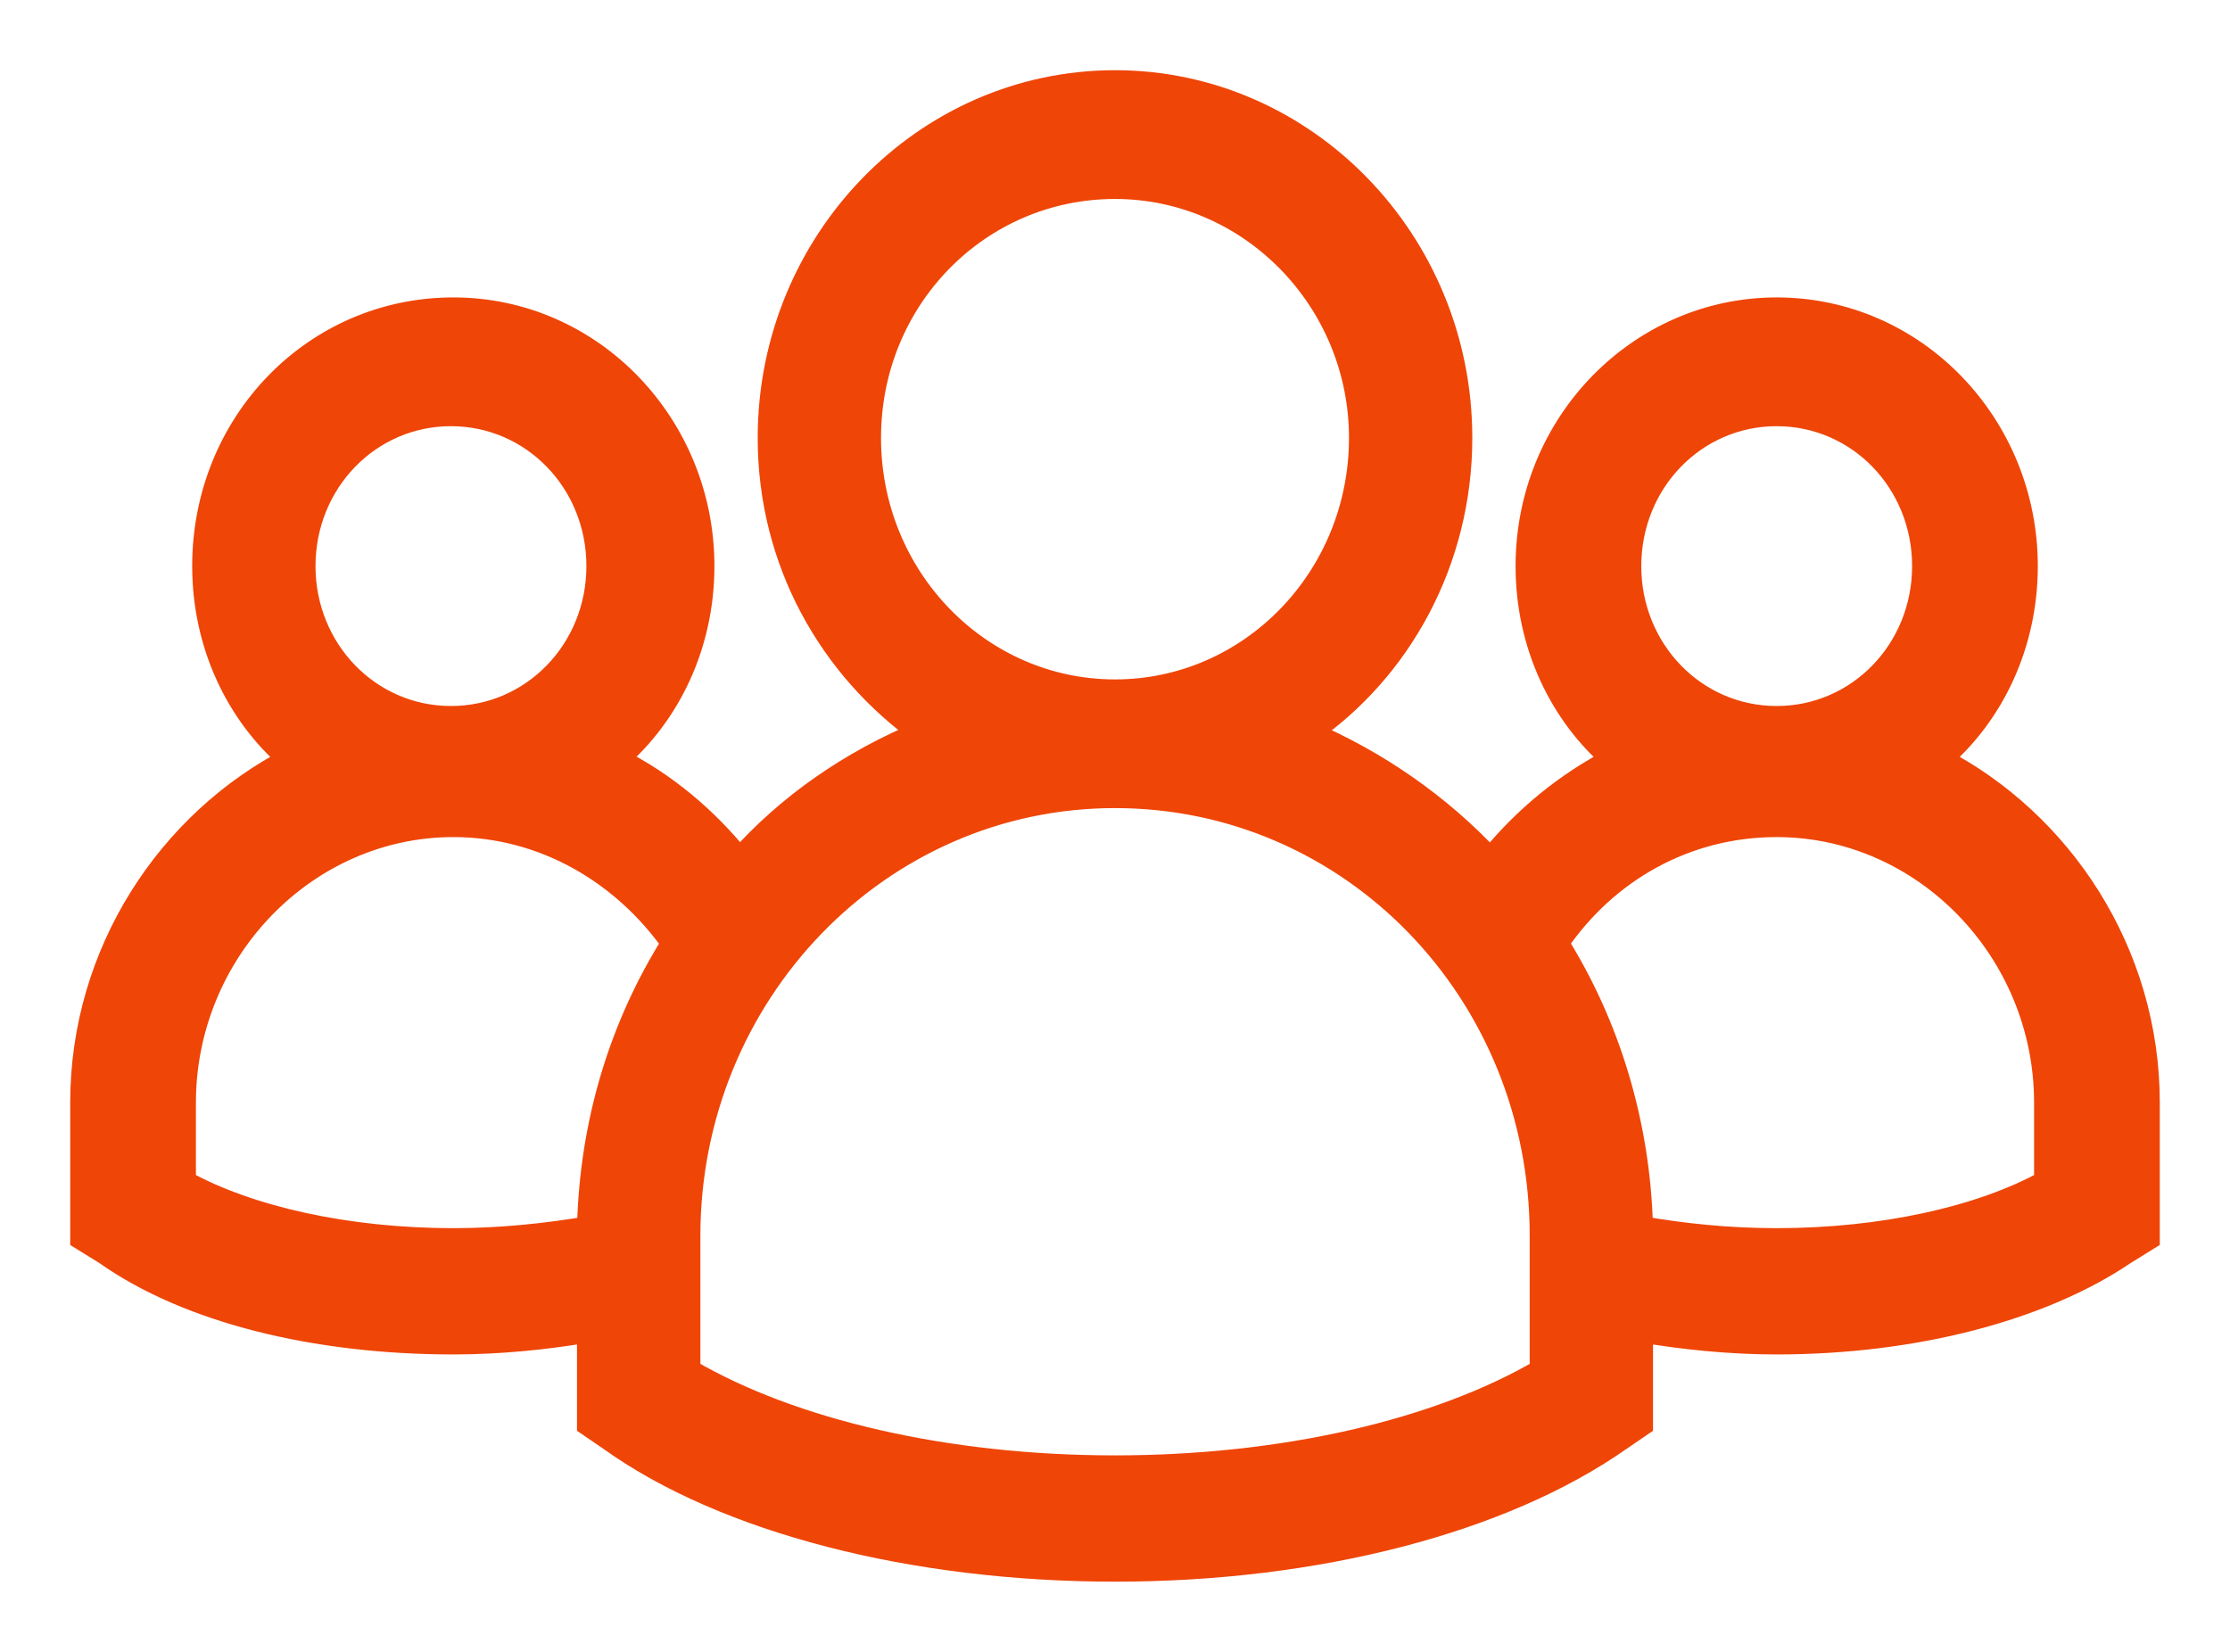 <svg width="27" height="20" viewBox="0 0 27 20" fill="none" xmlns="http://www.w3.org/2000/svg">
<path d="M23.472 9.195C24.125 8.639 24.523 7.79 24.523 6.854C24.523 5.156 23.188 3.751 21.511 3.751C19.864 3.751 18.5 5.127 18.5 6.854C18.5 7.79 18.898 8.639 19.551 9.195C18.983 9.488 18.472 9.898 18.046 10.424C17.421 9.751 16.653 9.224 15.829 8.873C16.938 8.112 17.676 6.795 17.676 5.302C17.676 2.932 15.801 1 13.5 1C11.199 1 9.324 2.932 9.324 5.302C9.324 6.795 10.062 8.083 11.171 8.873C10.318 9.224 9.551 9.751 8.955 10.424C8.557 9.927 8.045 9.488 7.449 9.195C8.102 8.639 8.5 7.79 8.5 6.854C8.5 5.156 7.165 3.751 5.489 3.751C3.812 3.751 2.477 5.127 2.477 6.854C2.477 7.79 2.875 8.639 3.528 9.195C2.051 9.956 1 11.537 1 13.351V14.99L1.284 15.166C2.278 15.868 3.812 16.249 5.489 16.249C6.057 16.249 6.625 16.19 7.136 16.102V17.244L7.392 17.419C8.784 18.415 11.057 19 13.5 19C15.943 19 18.188 18.415 19.608 17.419L19.864 17.244V16.102C20.375 16.19 20.943 16.249 21.511 16.249C23.188 16.249 24.722 15.839 25.716 15.166L26 14.99V13.351C26 11.537 24.949 9.956 23.472 9.195ZM24.778 14.317C23.983 14.756 22.79 15.02 21.511 15.02C20.915 15.02 20.375 14.961 19.864 14.873C19.835 13.615 19.466 12.415 18.841 11.419C19.438 10.541 20.403 9.985 21.511 9.985C23.301 9.985 24.778 11.507 24.778 13.351V14.317ZM13.5 17.771C11.454 17.771 9.58 17.332 8.33 16.6V14.961C8.33 12.034 10.631 9.634 13.5 9.634C16.369 9.634 18.671 12.005 18.671 14.961V16.6C17.421 17.332 15.546 17.771 13.5 17.771ZM2.222 13.351C2.222 11.507 3.699 9.985 5.489 9.985C6.597 9.985 7.562 10.571 8.159 11.419C7.534 12.415 7.165 13.585 7.136 14.873C6.625 14.961 6.057 15.02 5.489 15.02C4.21 15.02 3.017 14.756 2.222 14.317V13.351ZM3.67 6.854C3.67 5.829 4.466 5.01 5.46 5.01C6.455 5.01 7.25 5.829 7.25 6.854C7.25 7.878 6.455 8.698 5.46 8.698C4.466 8.698 3.67 7.878 3.67 6.854ZM16.483 5.302C16.483 7 15.148 8.376 13.5 8.376C11.852 8.376 10.517 7 10.517 5.302C10.517 3.605 11.852 2.259 13.5 2.259C15.148 2.259 16.483 3.634 16.483 5.302ZM19.722 6.854C19.722 5.829 20.517 5.01 21.511 5.01C22.506 5.01 23.301 5.829 23.301 6.854C23.301 7.878 22.506 8.698 21.511 8.698C20.517 8.698 19.722 7.878 19.722 6.854Z" fill="#EF4507" stroke="#EF4507" stroke-width="0.3"/>
</svg>
